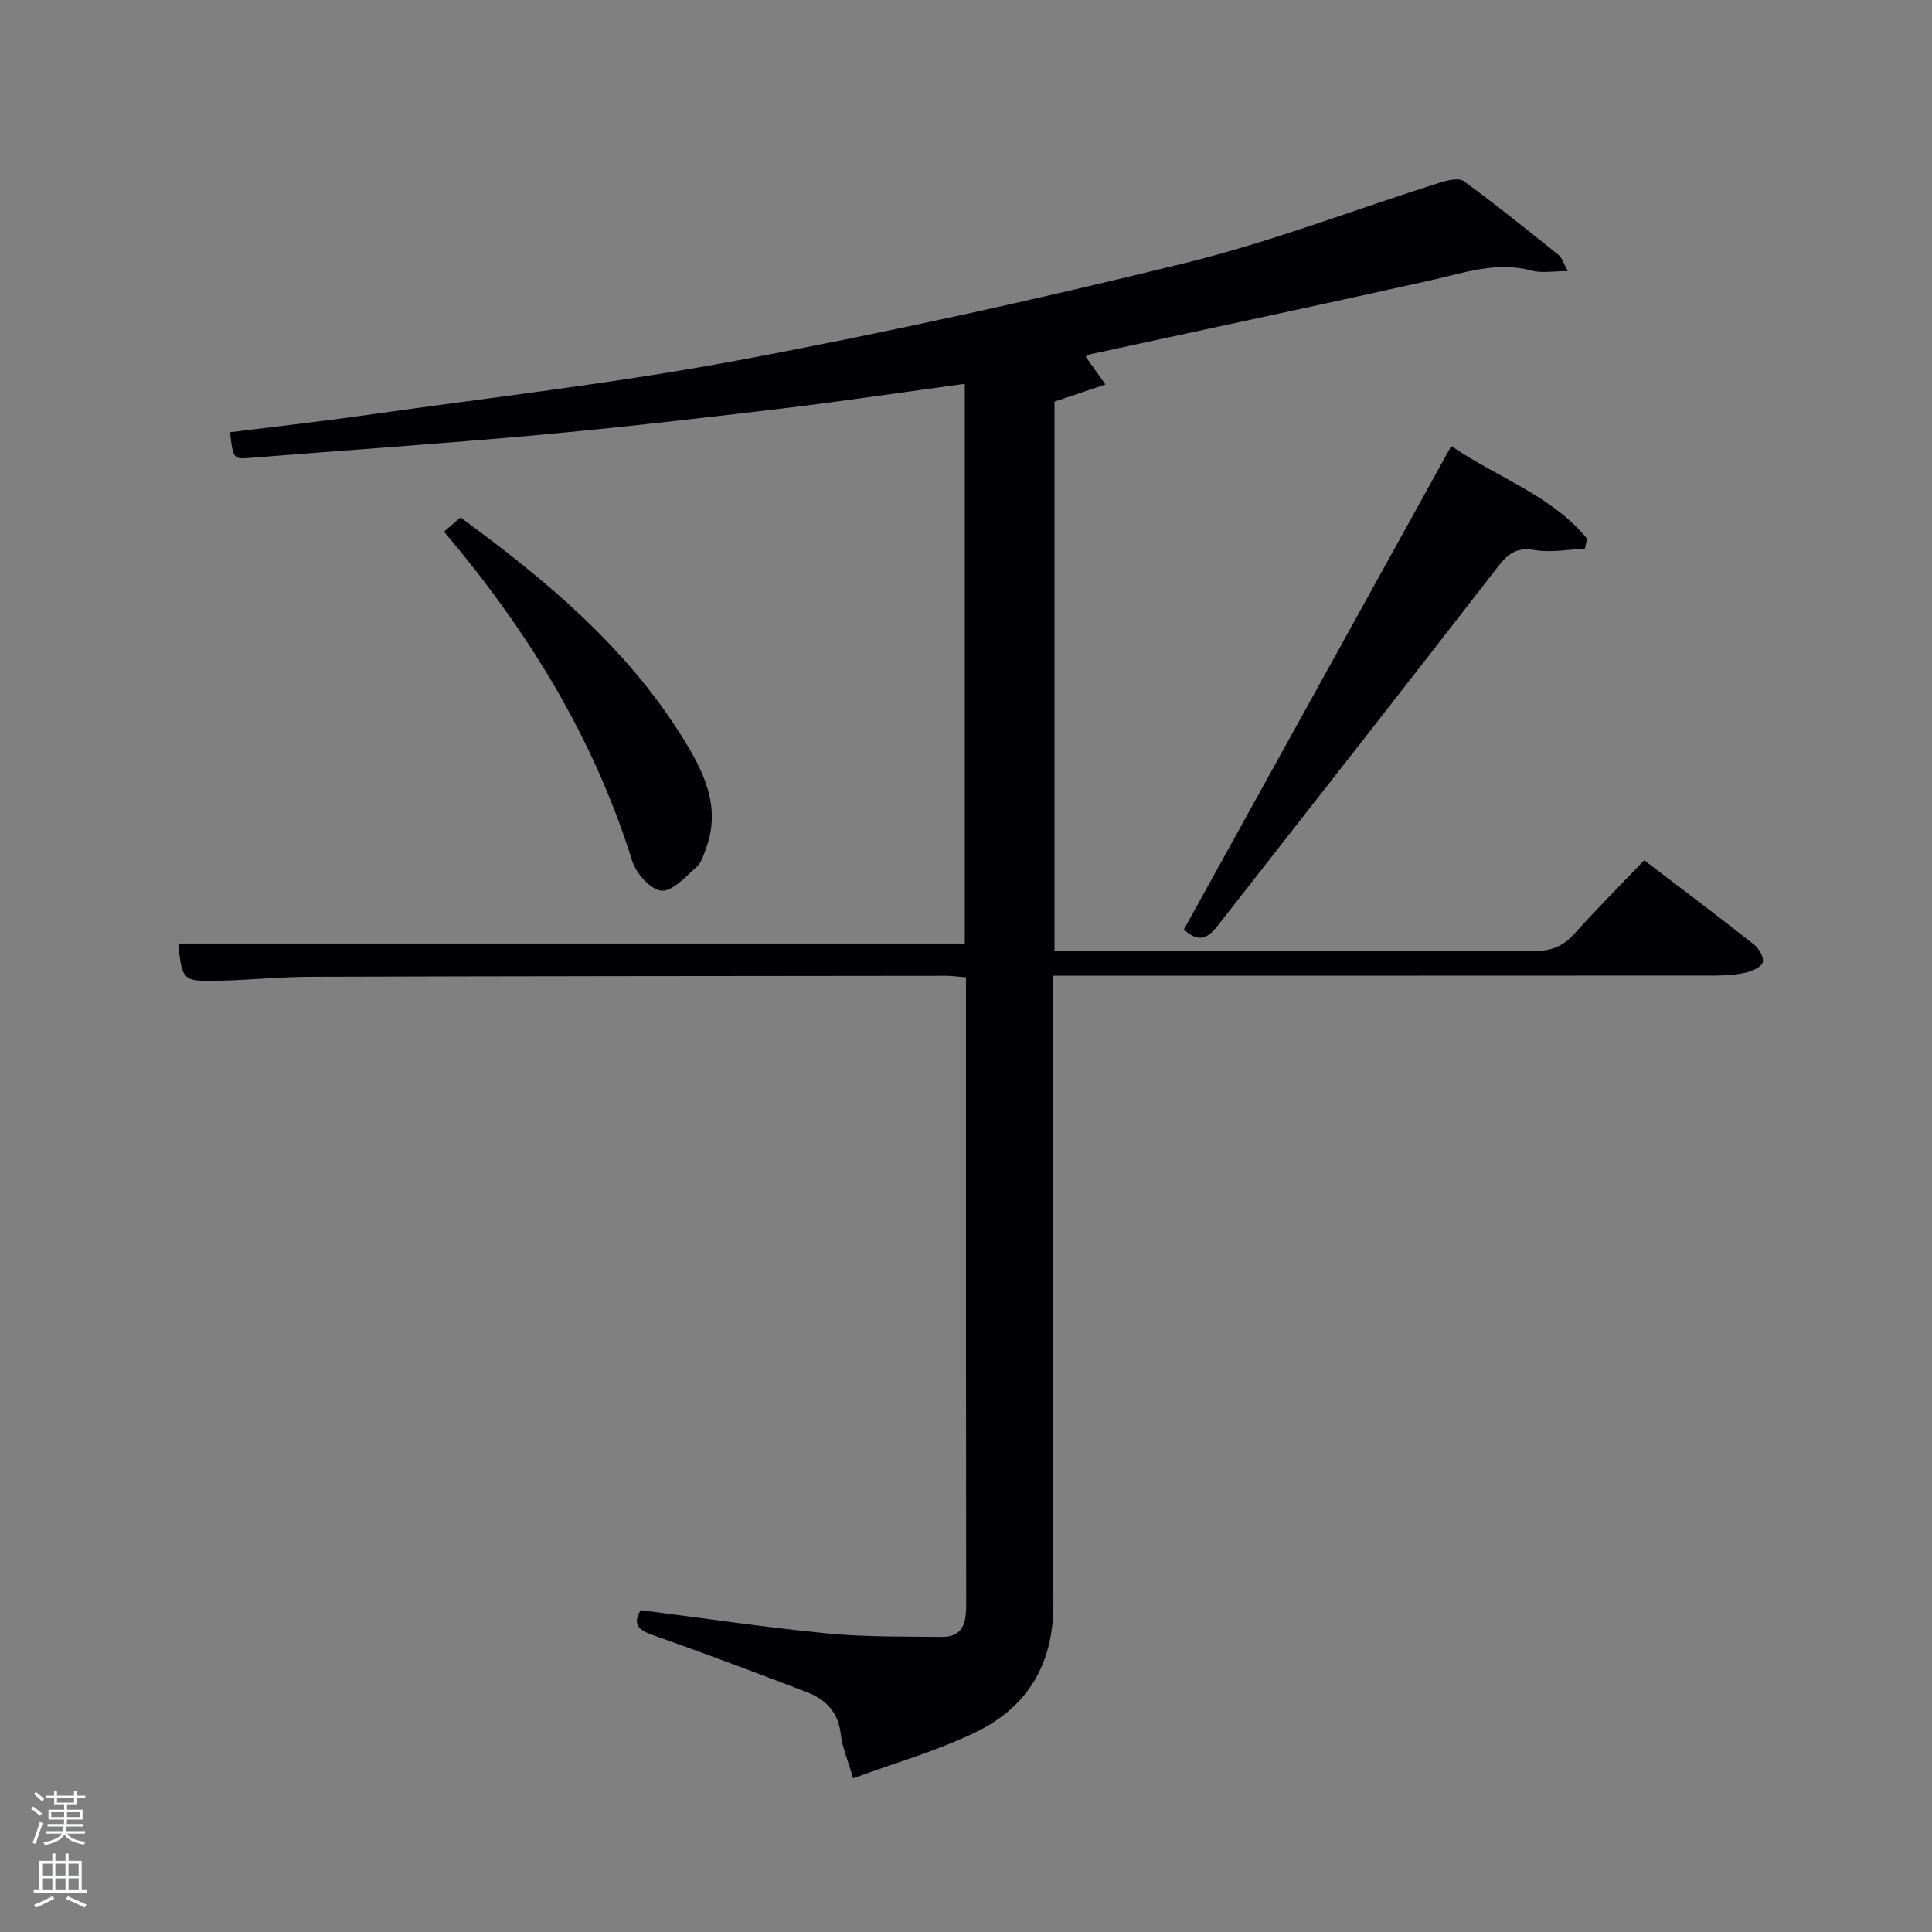 <svg enable-background="new 0 0 400 400" viewBox="0 0 400 400" xmlns="http://www.w3.org/2000/svg"><rect x="0" y="0" width="400" height="400" fill="#808080" stroke="none"/><path d="m6.44 374.46.42-.45c.65.47 1.27.95 1.85 1.44l-.45.49c-.65-.56-1.25-1.06-1.82-1.48m.93 7.33-.63-.26c.55-1.36 1.05-2.8 1.52-4.33.19.1.38.19.59.27-.46 1.29-.95 2.73-1.48 4.32m-.38-10.38.44-.42c.43.34 1.01.82 1.74 1.44l-.49.49c-.53-.51-1.09-1.01-1.69-1.51m2.5.35h1.72v-1.04h.59v1.04h3.52v-1.04h.59v1.04h1.75v.53h-1.75v1.42h-2.03v.97h3.22v2.03h-3.24c0 .35-.01.66-.03.93h3.32v.53h-3.37c-.03.27-.08.58-.15.94h3.96v.53h-3.71c.67.92 1.93 1.48 3.79 1.68-.13.24-.23.44-.29.59-2.13-.38-3.48-1.08-4.04-2.12-.43.97-1.77 1.72-4.03 2.23-.09-.19-.2-.37-.33-.55 2.1-.42 3.37-1.03 3.81-1.83h-3.36v-.53h3.58c.08-.29.13-.61.16-.94h-3.33v-.53h3.39c.02-.27.04-.58.04-.93h-3.23v-2.03h3.25v-.97h-2.07v-1.42h-1.73zm1.12 3.44v1h2.65c.01-.3.02-.44.02-.4v-.25-.35zm1.19-2h3.52v-.91h-3.52zm4.71 2h-2.63v.59c0 .15-.01.28-.01.4h2.64z" fill="#fafbfc"/><path d="m13.56 383.74h.63v1.52h2.72v6.07h1.13v.6h-11.06v-.6h1.13v-6.07h2.73v-1.52h.63v1.52h2.1v-1.52zm-2.69 8.83.38.56c-1.24.63-2.53 1.25-3.85 1.85-.1-.21-.21-.42-.34-.63 1.36-.55 2.63-1.15 3.81-1.78m-2.13-4.27h2.1v-2.45h-2.1zm0 3.04h2.1v-2.46h-2.1zm2.72-3.04h2.1v-2.45h-2.1zm0 3.04h2.1v-2.46h-2.1zm6.07 3.6c-1.41-.71-2.7-1.3-3.86-1.78l.35-.56c1.45.62 2.75 1.19 3.88 1.72zm-1.25-9.09h-2.1v2.45h2.1zm-2.09 5.49h2.1v-2.46h-2.1z" fill="#fafbfc"/><g fill="#010105"><path d="m224.79 73.87c1.39 1.96 2.74 3.85 4.08 5.73-3.35 1.12-6.69 2.25-10.55 3.55v113.67h5.33c31.33 0 62.66-.05 93.98.08 3.47.01 5.94-.93 8.25-3.49 4.66-5.18 9.59-10.12 14.54-15.3 7.74 5.9 15.31 11.6 22.75 17.46 1.01.8 2.07 2.63 1.8 3.65-.25.96-2.13 1.82-3.43 2.12-2.08.48-4.27.63-6.41.64-43.49.03-86.99.02-130.48.02-1.98 0-3.96 0-6.64 0v6.04c0 41.33-.13 82.65.08 123.98.06 12.37-5.25 21.33-15.97 26.56-7.97 3.89-16.64 6.34-25.49 9.6-1.1-3.81-2.25-6.43-2.56-9.14-.51-4.59-3.14-7.23-7.09-8.73-10.53-4.02-21.08-8.01-31.72-11.75-2.96-1.04-4.41-2.11-2.63-5.2 12.87 1.64 25.66 3.55 38.51 4.81 7.89.77 15.88.65 23.82.73 4.6.05 5.09-3.12 5.08-6.86-.06-35.99-.04-71.99-.04-107.98 0-7.14 0-14.28 0-21.71-1.58-.13-2.86-.32-4.13-.32-43.83.04-87.65.07-131.48.2-6.31.02-12.62.66-18.94.82-7.63.2-7.74.01-8.55-7.7h162.85c0-38.4 0-76.99 0-115.88-12.75 1.73-25.32 3.61-37.94 5.12-16.66 1.99-33.34 3.91-50.04 5.44-19.87 1.8-39.77 3.15-59.66 4.74-3.81.31-3.82.39-4.49-5.28 9.32-1.16 18.66-2.2 27.96-3.52 25.82-3.66 51.77-6.6 77.38-11.39 30.96-5.79 61.78-12.59 92.37-20.11 17.84-4.39 35.12-11.07 52.68-16.62 1.6-.51 3.99-1.11 5.05-.34 6.71 4.88 13.17 10.11 19.65 15.3.67.54.94 1.59 1.9 3.31-3.01 0-5.38.48-7.46-.09-7.32-1.99-14.03.47-20.98 2.02-23.46 5.23-46.98 10.21-70.47 15.3-.44.1-.82.47-.91.52z"/><path d="m300.47 92.34c9.63 6.61 20.8 10.22 28.14 19.22-.17.68-.33 1.37-.5 2.05-3.48.14-7.06.85-10.4.26-3.84-.68-5.61.91-7.74 3.66-18.84 24.34-37.84 48.56-56.81 72.79-2.05 2.62-4.03 5.9-8.05 2.12 18.35-33.19 36.75-66.45 55.36-100.1z"/><path d="m91.93 110.07c1.29-1.11 2.27-1.96 3.41-2.94 17.72 12.97 34.26 26.79 45.92 45.48 4.34 6.96 8.1 14.31 4.94 22.98-.51 1.39-.98 3.03-2.01 3.94-2.24 1.98-4.97 5.08-7.25 4.88-2.24-.2-5.24-3.58-6.05-6.15-7.91-25.36-21.42-47.45-38.96-68.19z"/></g></svg>